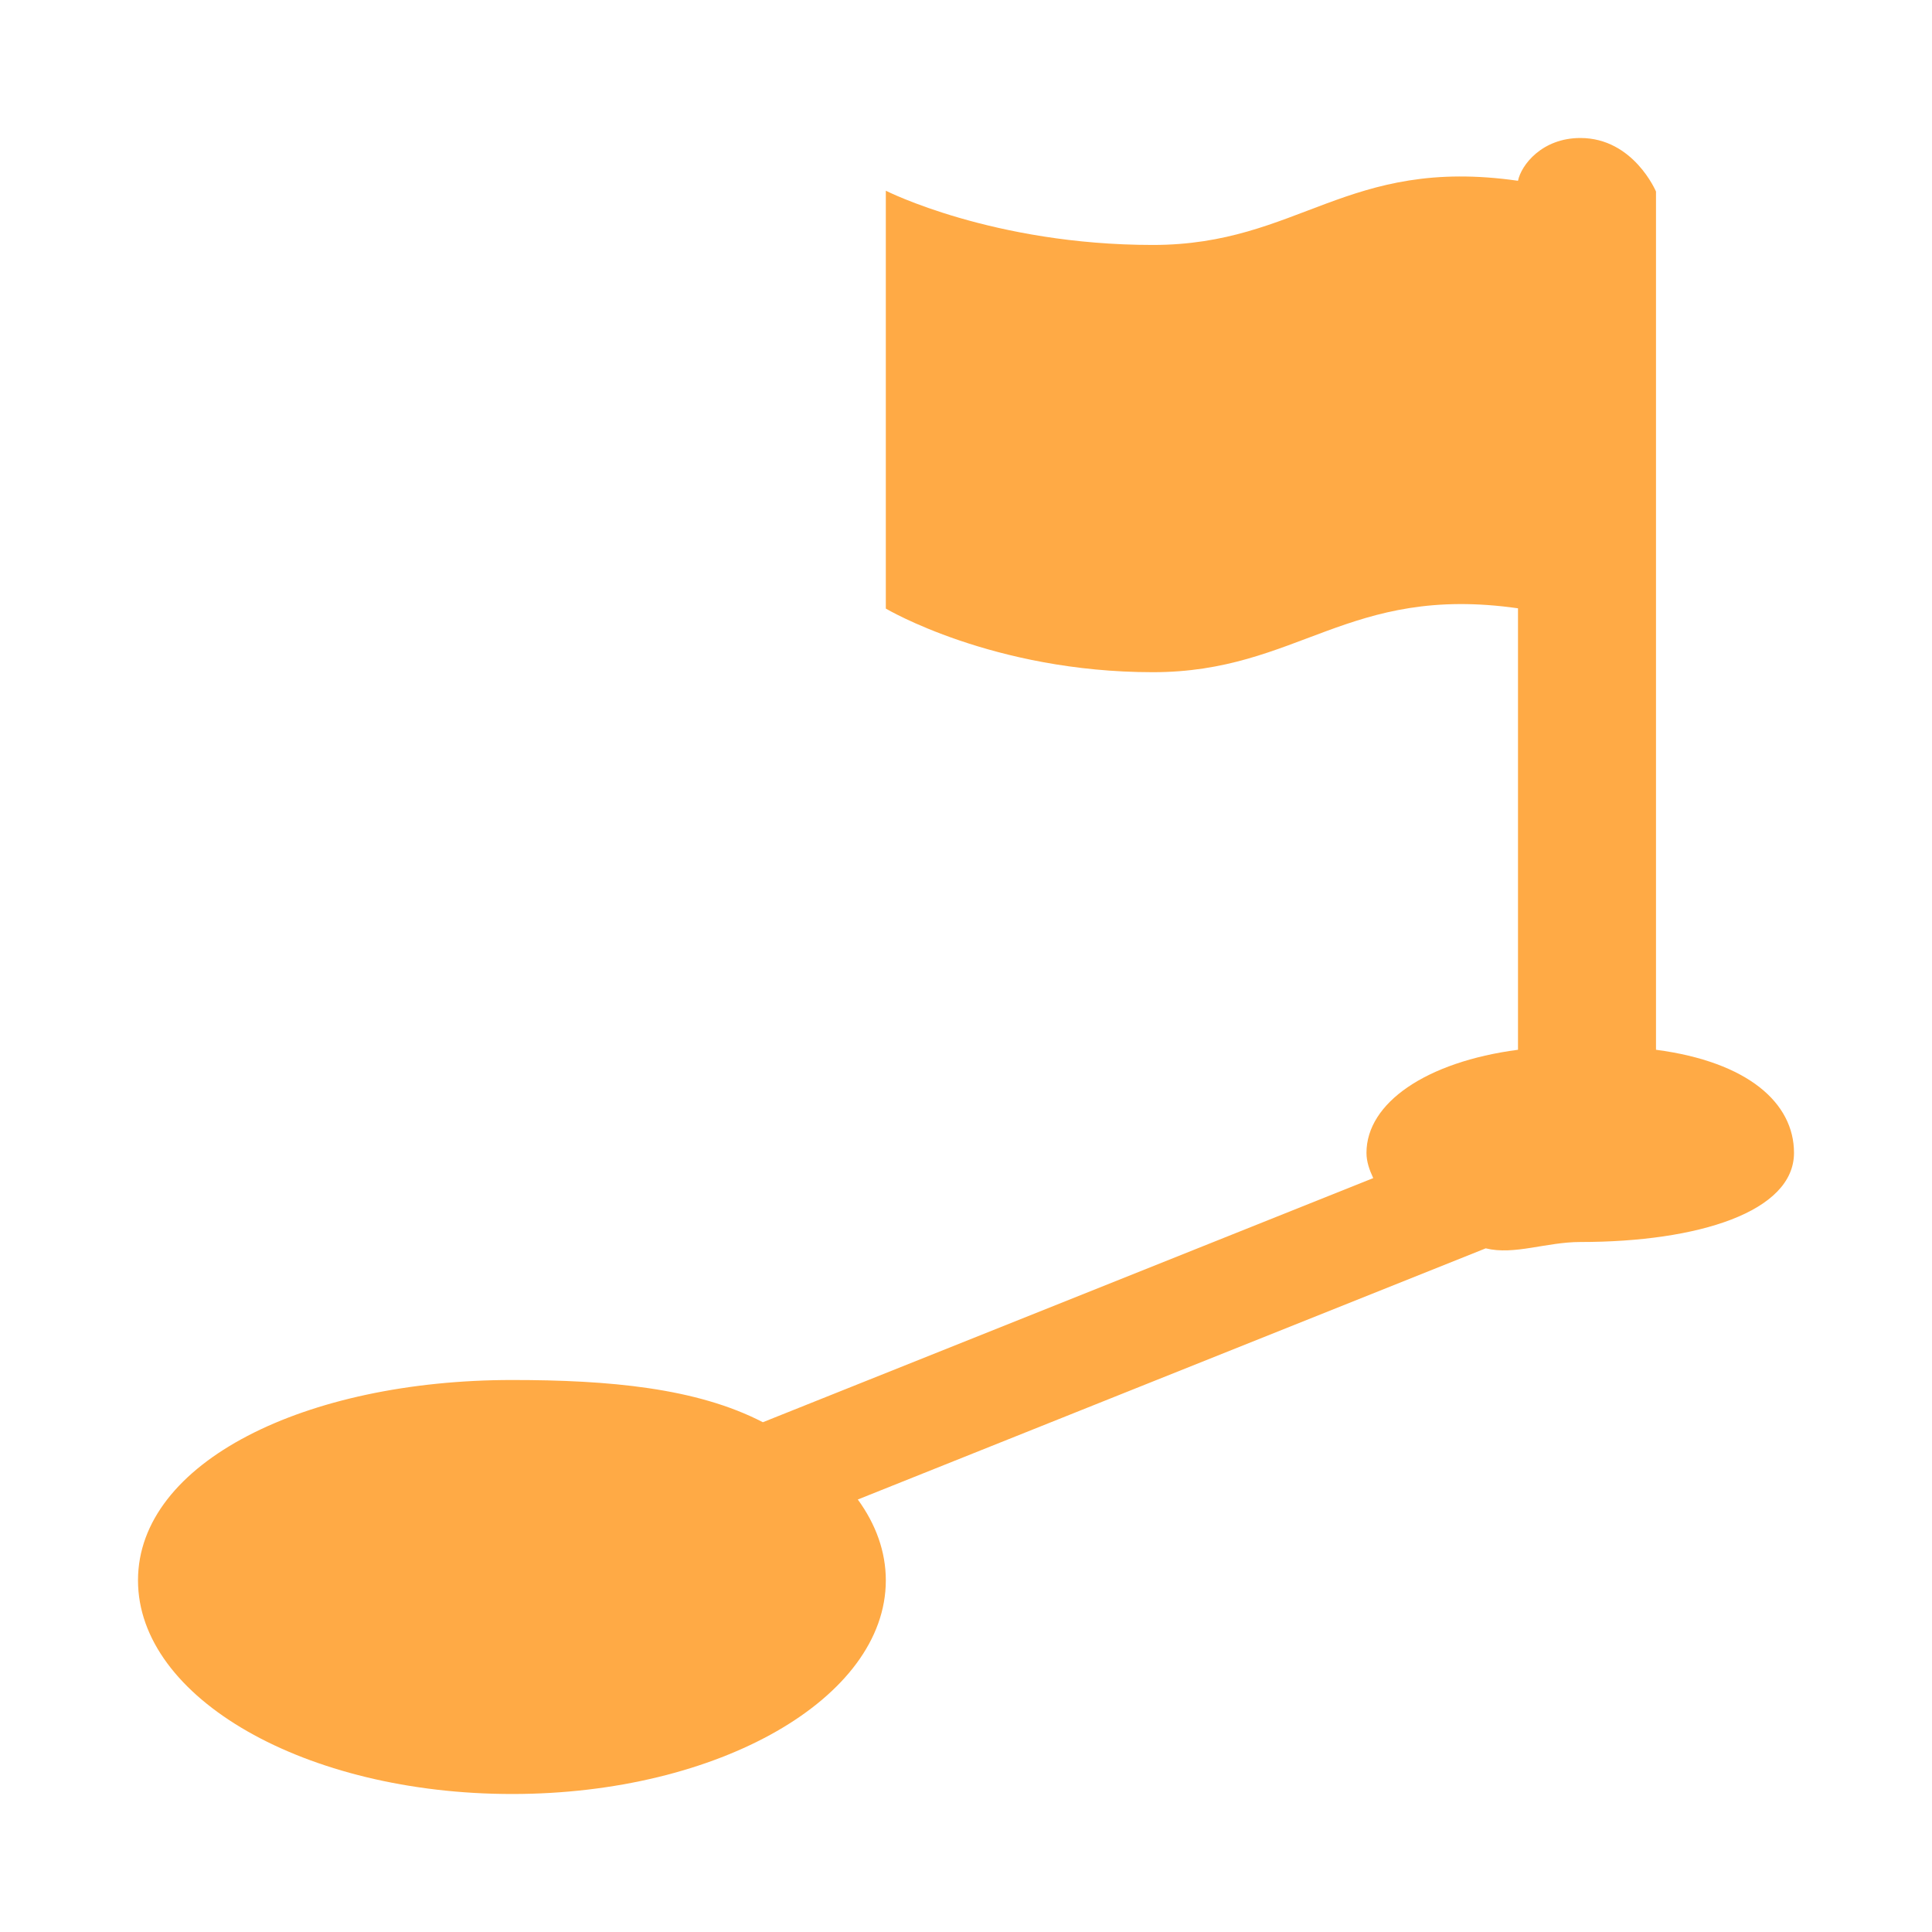 <svg xmlns="http://www.w3.org/2000/svg" xmlns:svg="http://www.w3.org/2000/svg" id="svg4604" width="14" height="14" version="1.1" viewBox="0 0 14 14"><path id="path368" fill="#ffaa45" fill-opacity="1" fill-rule="nonzero" stroke="none" stroke-width=".484" d="M 12,1.388 C 12,1.388 11.837,1 11.452,1 11.174,1 11.023,1.196 11,1.31 9.758,1.132 9.415,1.775 8.354,1.775 7.194,1.775 6.419,1.382 6.419,1.382 V 4.41 C 6.419,4.41 7.194,4.871 8.354,4.871 9.411,4.871 9.766,4.232 11,4.408 V 7.607 C 10.333,7.695 9.902,7.993 9.902,8.354 9.902,8.418 9.923,8.477 9.951,8.537 L 5.528,10.306 C 5.048,10.057 4.412,10 3.711,10 2.213,10 1,10.596 1,11.452 1,12.306 2.213,13 3.711,13 5.207,13 6.419,12.306 6.419,11.452 6.419,11.244 6.347,11.046 6.216,10.866 L 10.766,9.046 C 10.974,9.097 11.204,9 11.452,9 12.306,9 13,8.781 13,8.354 13,7.993 12.667,7.695 12,7.607"/></svg>